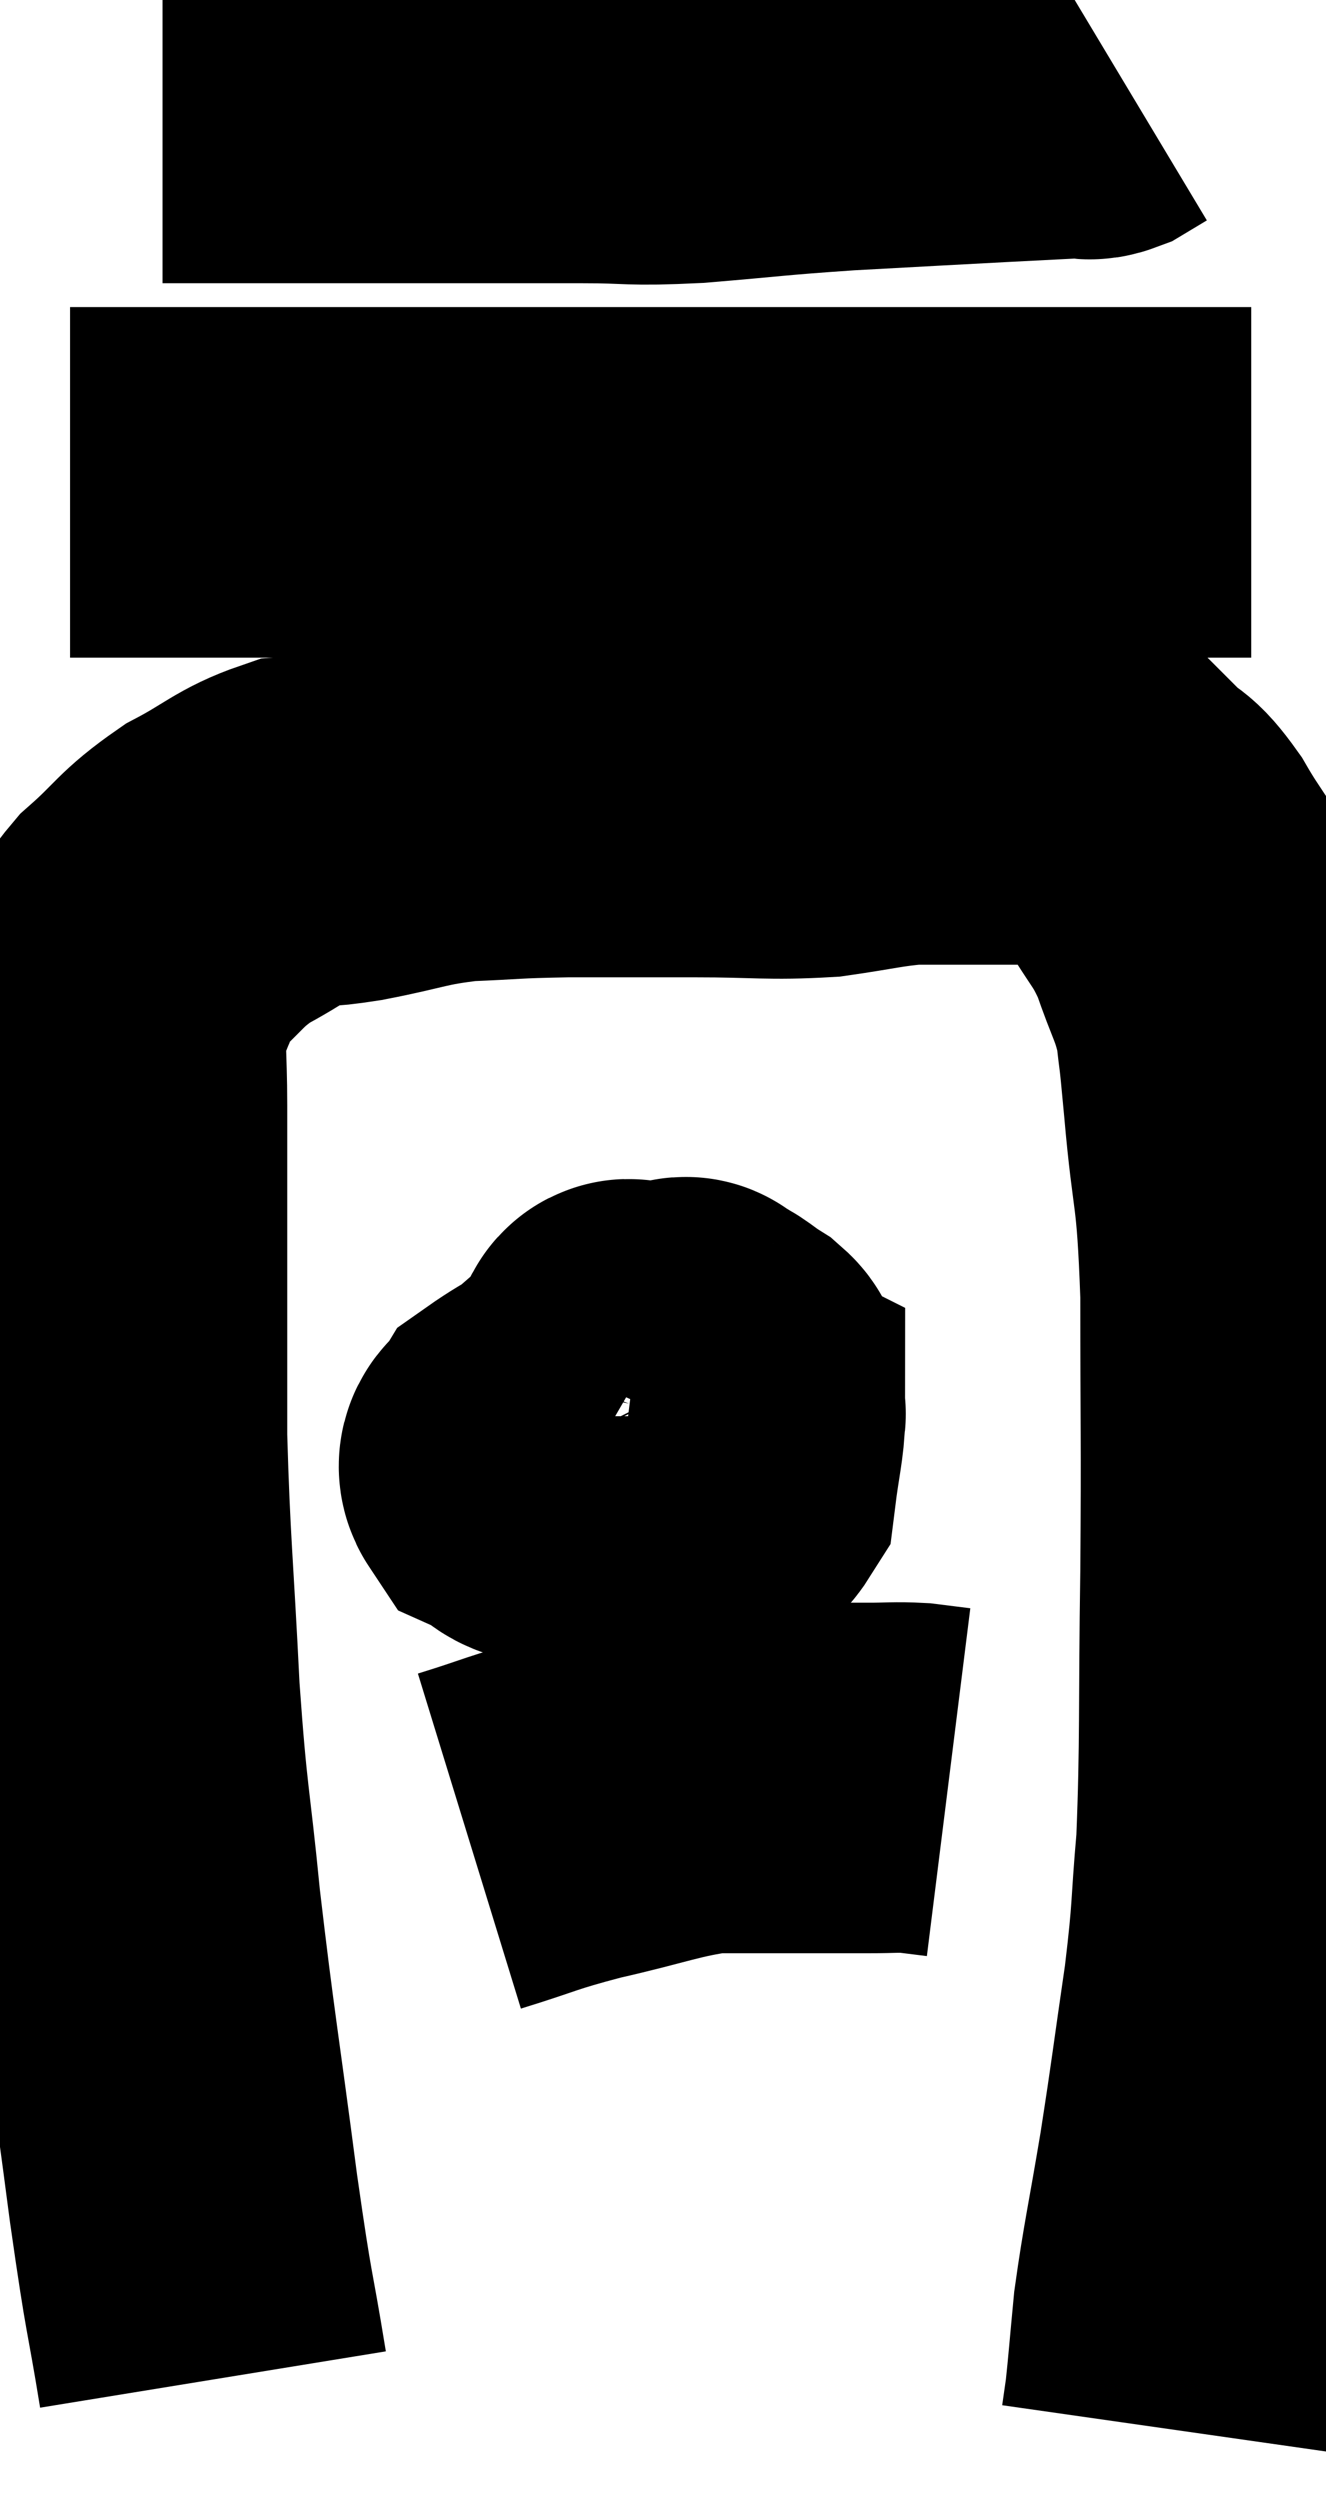 <svg xmlns="http://www.w3.org/2000/svg" viewBox="11.78 7.82 18.927 35.66" width="18.927" height="35.66"><path d="M 14.82 41.76 C 14.61 40.47, 14.64 40.86, 14.4 39.18 C 14.13 37.11, 14.07 36.84, 13.86 35.04 C 13.71 33.51, 13.68 33.66, 13.56 31.98 C 13.47 30.15, 13.425 29.895, 13.38 28.32 C 13.38 27, 13.38 26.64, 13.38 25.68 C 13.38 25.08, 13.38 25.005, 13.38 24.48 C 13.38 24.03, 13.38 24.15, 13.38 23.58 C 13.38 22.89, 13.335 22.635, 13.38 22.2 C 13.47 22.02, 13.44 22.095, 13.56 21.84 C 13.71 21.51, 13.53 21.57, 13.86 21.18 C 14.37 20.73, 14.34 20.655, 14.88 20.28 C 15.45 19.98, 15.54 19.845, 16.02 19.68 C 16.41 19.65, 16.215 19.71, 16.8 19.62 C 17.58 19.47, 17.595 19.41, 18.36 19.32 C 19.11 19.29, 19.02 19.275, 19.86 19.26 C 20.79 19.26, 20.805 19.26, 21.72 19.26 C 22.62 19.26, 22.755 19.305, 23.52 19.26 C 24.15 19.17, 24.27 19.125, 24.78 19.08 C 25.17 19.08, 25.29 19.08, 25.56 19.08 C 25.71 19.08, 25.635 19.08, 25.86 19.08 C 26.16 19.08, 26.19 19.08, 26.46 19.08 C 26.7 19.08, 26.67 19.035, 26.94 19.08 C 27.24 19.17, 27.345 19.17, 27.54 19.26 C 27.63 19.35, 27.54 19.26, 27.72 19.44 C 27.99 19.71, 27.96 19.56, 28.26 19.98 C 28.59 20.55, 28.65 20.52, 28.92 21.12 C 29.13 21.75, 29.205 21.78, 29.34 22.38 C 29.4 22.95, 29.37 22.545, 29.46 23.52 C 29.58 24.9, 29.64 24.6, 29.7 26.28 C 29.7 28.26, 29.715 28.275, 29.7 30.24 C 29.67 32.19, 29.7 32.655, 29.64 34.14 C 29.55 35.16, 29.595 35.055, 29.46 36.18 C 29.28 37.41, 29.28 37.485, 29.1 38.64 C 28.92 39.72, 28.86 39.945, 28.74 40.8 C 28.68 41.43, 28.665 41.64, 28.62 42.06 C 28.59 42.27, 28.575 42.375, 28.56 42.48 L 28.56 42.48" fill="none" stroke="black" stroke-width="5"></path><path d="M 12.78 14.7 C 14.43 14.7, 14.475 14.7, 16.08 14.7 C 17.64 14.7, 17.7 14.7, 19.2 14.7 C 20.64 14.7, 20.625 14.7, 22.08 14.7 C 23.55 14.7, 23.67 14.7, 25.02 14.7 C 26.25 14.7, 26.55 14.7, 27.48 14.7 C 28.11 14.7, 28.245 14.7, 28.74 14.7 C 29.1 14.7, 29.235 14.7, 29.46 14.7 L 29.64 14.7" fill="none" stroke="black" stroke-width="5"></path><path d="M 14.1 9.36 C 15.45 9.36, 15.3 9.36, 16.8 9.36 C 18.45 9.36, 18.885 9.36, 20.1 9.36 C 20.88 9.36, 20.73 9.405, 21.66 9.36 C 22.74 9.27, 22.725 9.255, 23.82 9.18 C 24.93 9.12, 25.185 9.105, 26.04 9.06 C 26.64 9.03, 26.895 9.015, 27.24 9 C 27.33 9, 27.3 9.045, 27.42 9 L 27.72 8.82" fill="none" stroke="black" stroke-width="5"></path><path d="M 20.88 27.9 C 20.88 27.9, 20.91 27.96, 20.88 27.9 C 20.82 27.78, 21.15 27.51, 20.76 27.66 C 20.04 28.08, 19.725 28.215, 19.32 28.5 C 19.23 28.65, 19.05 28.665, 19.14 28.8 C 19.41 28.92, 19.38 29.07, 19.68 29.04 C 20.01 28.86, 20.07 28.98, 20.34 28.68 C 20.55 28.26, 20.625 28.2, 20.76 27.84 C 20.82 27.54, 20.85 27.405, 20.88 27.24 C 20.88 27.21, 20.925 27.18, 20.88 27.18 C 20.79 27.21, 20.745 27.03, 20.7 27.24 C 20.7 27.63, 20.7 27.735, 20.7 28.02 C 20.7 28.2, 20.58 28.275, 20.7 28.38 C 20.94 28.41, 20.895 28.47, 21.18 28.44 C 21.51 28.35, 21.6 28.47, 21.84 28.26 C 21.99 27.93, 22.065 27.795, 22.14 27.6 C 22.14 27.54, 22.26 27.585, 22.14 27.48 C 21.9 27.33, 21.855 27.255, 21.66 27.18 C 21.51 27.18, 21.72 27.015, 21.36 27.18 C 20.79 27.51, 20.595 27.51, 20.22 27.84 C 20.04 28.17, 19.905 28.23, 19.86 28.5 C 19.95 28.71, 19.755 28.755, 20.04 28.92 C 20.52 29.04, 20.64 29.1, 21 29.16 C 21.24 29.16, 21.21 29.205, 21.48 29.16 C 21.78 29.07, 21.9 29.265, 22.08 28.98 C 22.14 28.5, 22.2 28.275, 22.2 28.02 C 22.14 27.99, 22.32 27.99, 22.08 27.96 C 21.66 27.93, 21.525 27.9, 21.24 27.9 C 21.09 27.93, 21.015 27.945, 20.94 27.96 L 20.94 27.96" fill="none" stroke="black" stroke-width="5"></path><path d="M 18.48 34.08 C 19.26 33.84, 19.185 33.825, 20.04 33.6 C 20.97 33.39, 21.165 33.285, 21.9 33.18 C 22.44 33.18, 22.41 33.18, 22.98 33.18 C 23.58 33.18, 23.715 33.18, 24.18 33.18 C 24.51 33.18, 24.555 33.165, 24.84 33.18 C 25.08 33.21, 25.2 33.225, 25.32 33.24 L 25.32 33.24" fill="none" stroke="black" stroke-width="5"></path></svg>